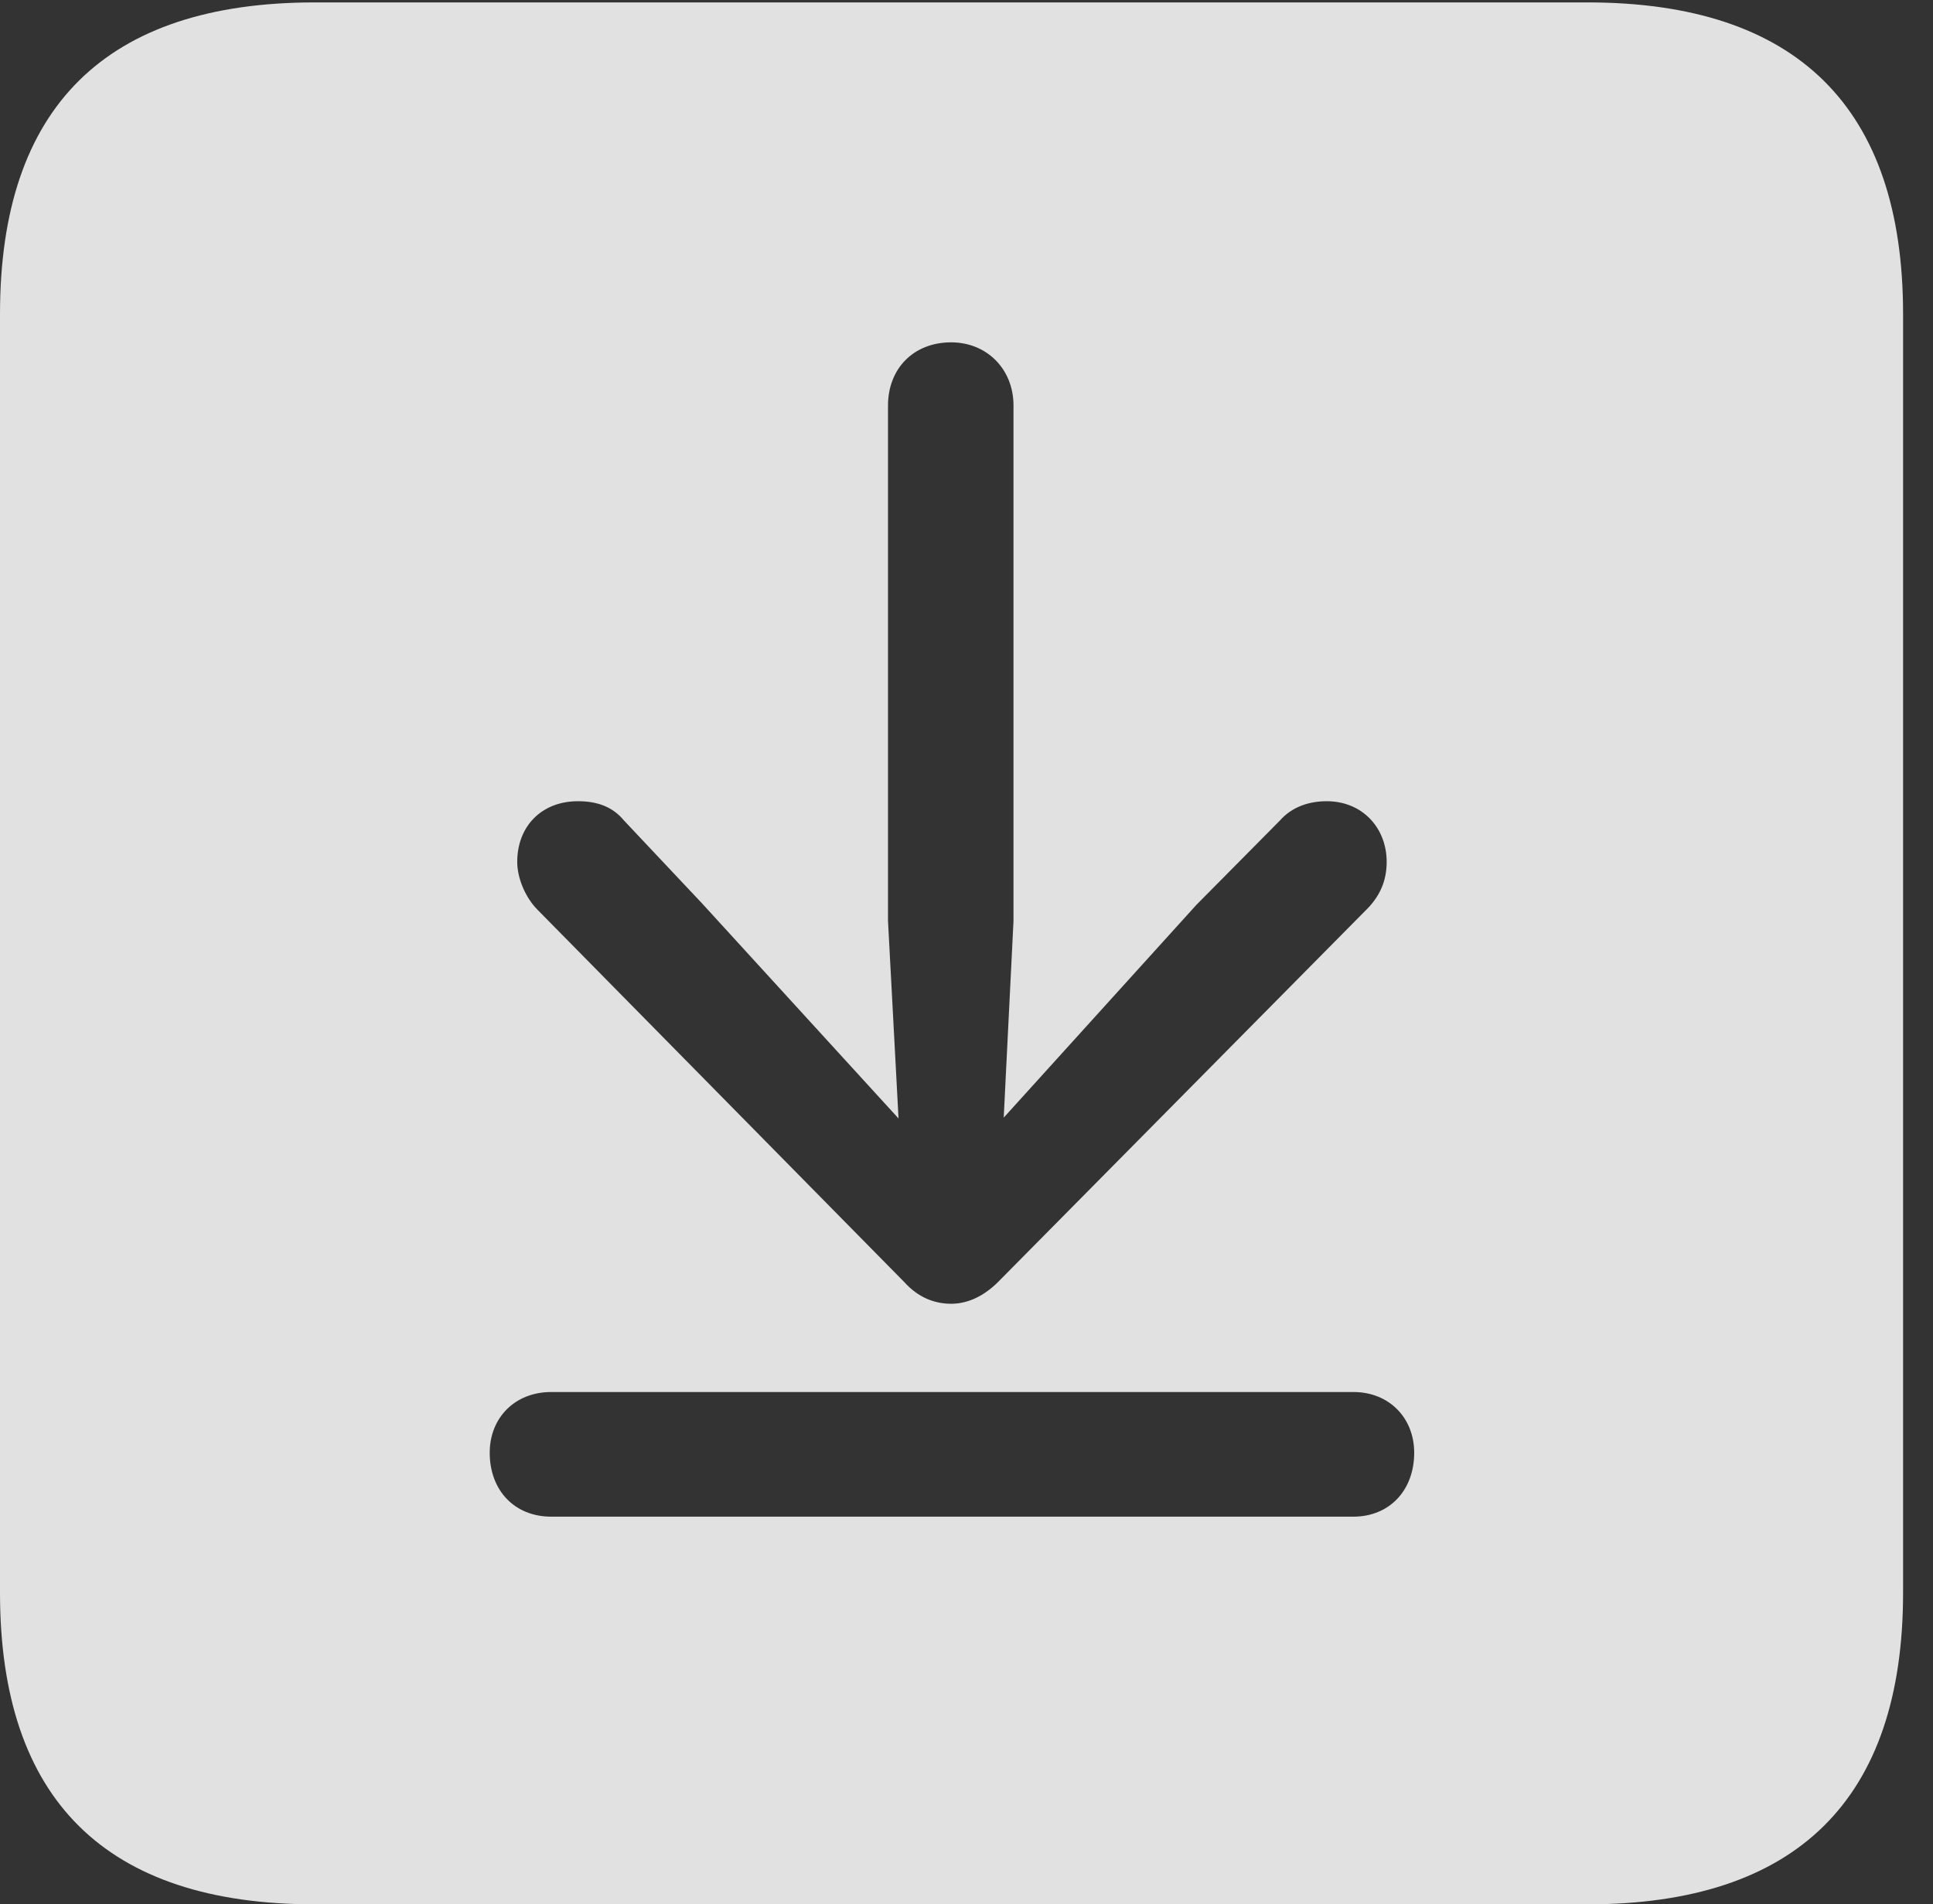 <?xml version="1.0" encoding="UTF-8"?>
<!--Generator: Apple Native CoreSVG 232.5-->
<!DOCTYPE svg
PUBLIC "-//W3C//DTD SVG 1.1//EN"
       "http://www.w3.org/Graphics/SVG/1.1/DTD/svg11.dtd">
<svg version="1.1" xmlns="http://www.w3.org/2000/svg" xmlns:xlink="http://www.w3.org/1999/xlink" width="23.32" height="22.979">
 <rect width="100%" height="100%" fill="#333333" stroke="none"/>
 <g>
  <rect height="22.979" opacity="0" width="23.32" x="0" y="0"/>
  <path d="M22.959 3.789L22.959 19.219C22.959 21.709 21.68 22.979 19.15 22.979L3.799 22.979C1.279 22.979 0 21.719 0 19.219L0 3.789C0 1.289 1.279 0.029 3.799 0.029L19.15 0.029C21.68 0.029 22.959 1.299 22.959 3.789ZM6.65 16.797C6.211 16.797 5.908 17.109 5.908 17.529C5.908 17.988 6.211 18.301 6.65 18.301L16.328 18.301C16.758 18.301 17.061 17.988 17.061 17.529C17.061 17.109 16.758 16.797 16.328 16.797ZM10.713 4.893L10.713 11.113L10.84 13.496L8.467 10.898L7.529 9.902C7.393 9.736 7.207 9.668 6.973 9.668C6.533 9.668 6.24 9.971 6.24 10.4C6.24 10.596 6.338 10.83 6.484 10.977L10.908 15.469C11.074 15.654 11.27 15.732 11.475 15.732C11.68 15.732 11.875 15.635 12.041 15.469L16.465 10.996C16.65 10.82 16.729 10.625 16.729 10.4C16.729 9.99 16.436 9.668 16.006 9.668C15.791 9.668 15.586 9.736 15.44 9.902L14.434 10.918L12.109 13.486L12.227 11.113L12.227 4.893C12.227 4.453 11.904 4.131 11.475 4.131C11.016 4.131 10.713 4.453 10.713 4.893Z" fill="#ffffff" fill-opacity="0.85"/>
 </g>
</svg>
